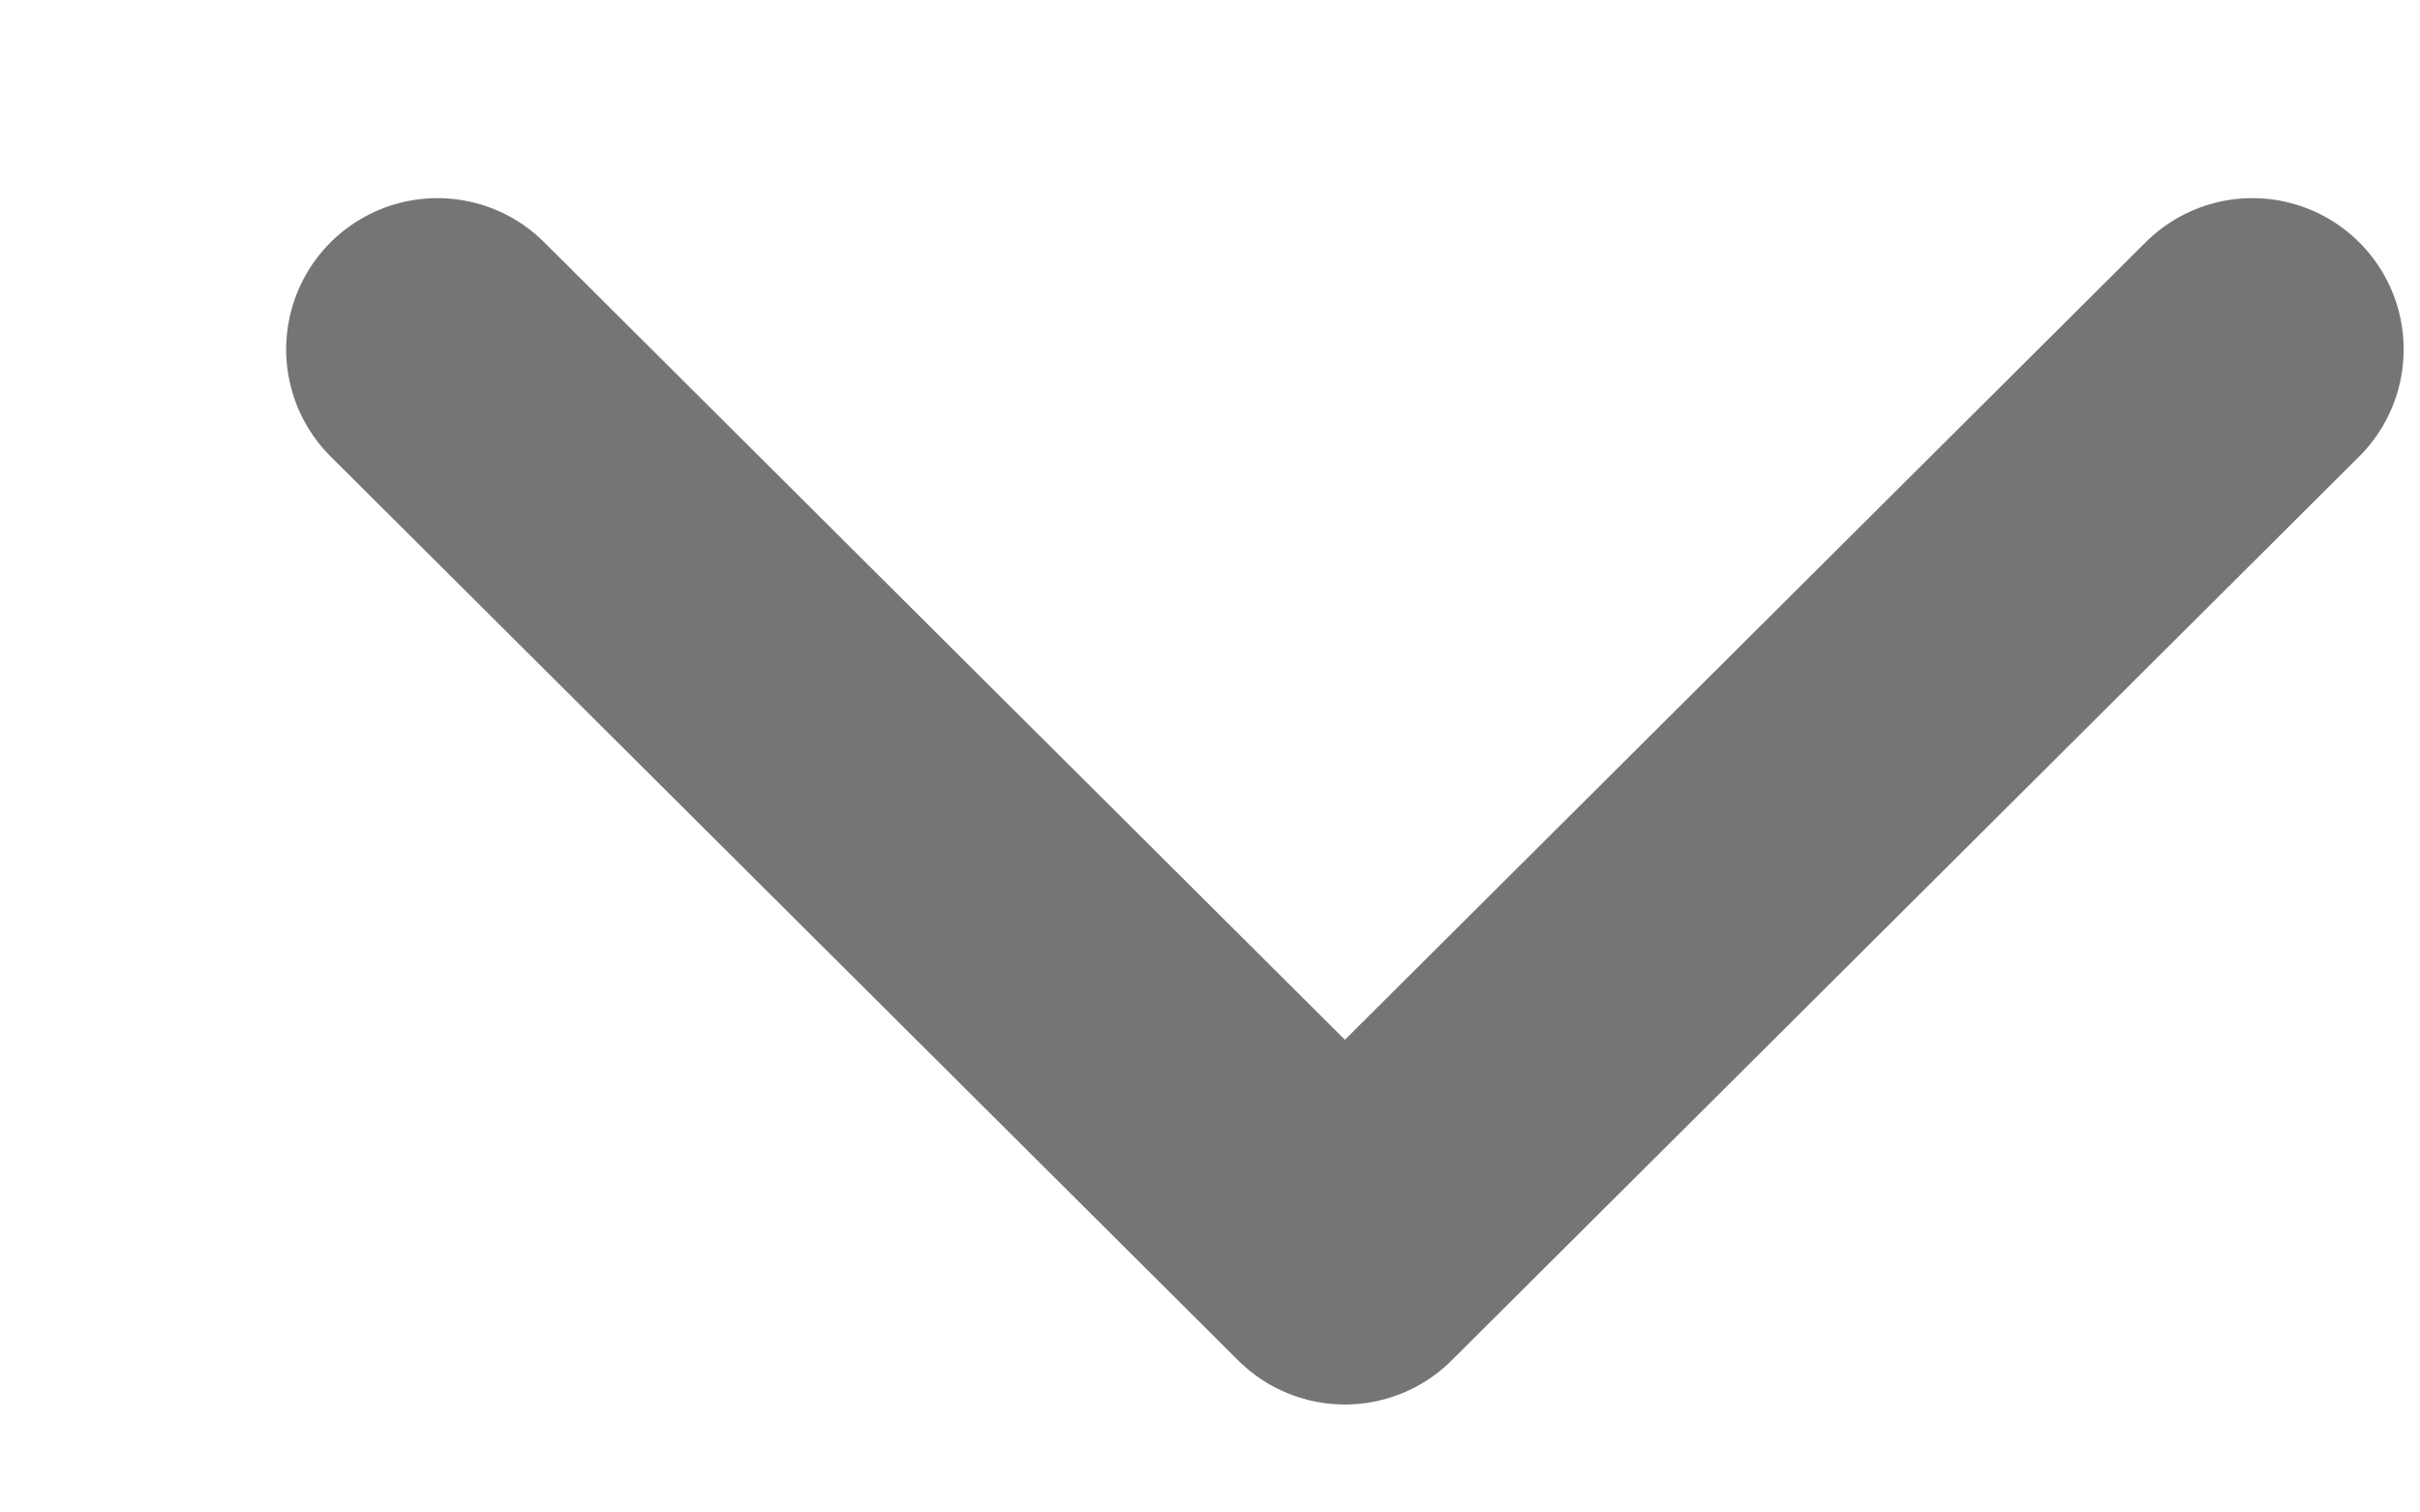 <svg width="8" height="5" viewBox="0 0 8 5" fill="none" xmlns="http://www.w3.org/2000/svg">
<path d="M1.446 1.155L4.446 4.143L7.446 1.155" stroke="#757575" stroke-linecap="round" stroke-linejoin="round"/>
</svg>
